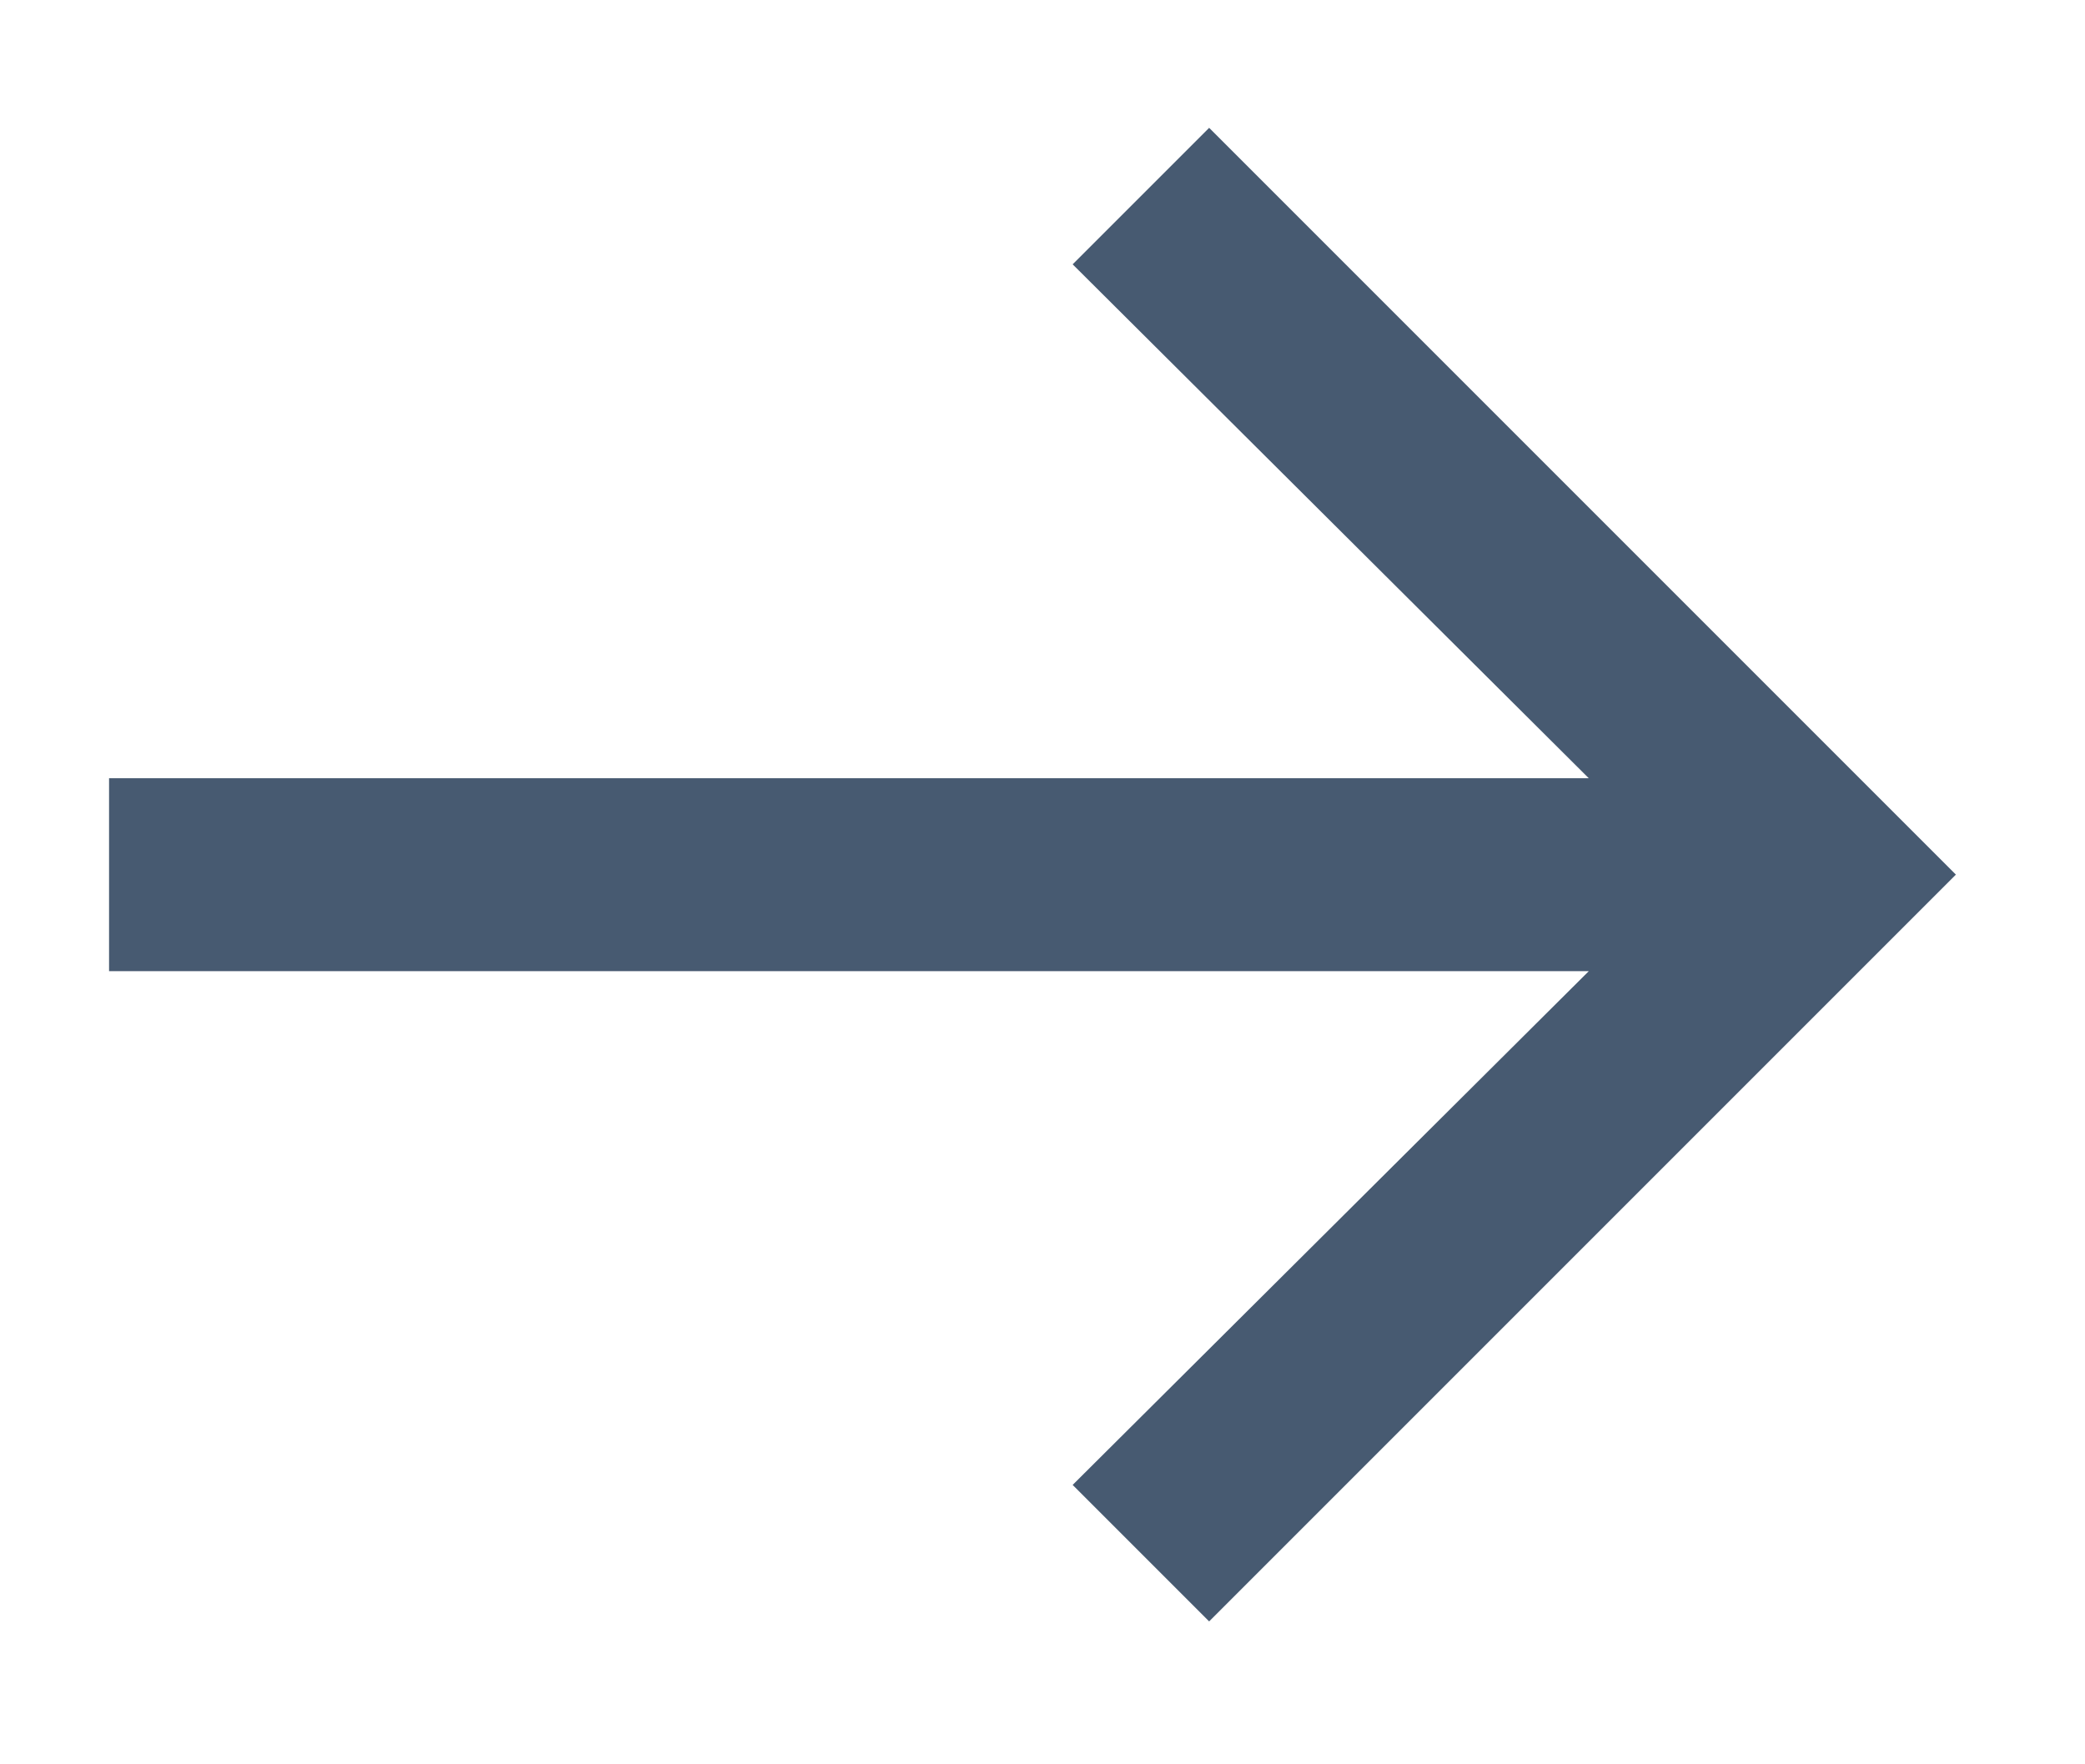 <?xml version="1.0" encoding="UTF-8"?>
<svg width="13px" height="11px" viewBox="0 0 13 11" version="1.1" xmlns="http://www.w3.org/2000/svg" xmlns:xlink="http://www.w3.org/1999/xlink">
    <!-- Generator: Sketch 63.1 (92452) - https://sketch.com -->
    <title>→</title>
    <desc>Created with Sketch.</desc>
    <g id="Pages" stroke="none" stroke-width="1" fill="none" fill-rule="evenodd" opacity="0.75">
        <g id="Sidebar" transform="translate(-203, -191)" fill="#0A2342" fill-rule="nonzero">
            <g id="Rectangle-2-Copy-2">
                <g id="Group-17" transform="translate(0, 150)">
                    <g id="Group-11-Copy-4" transform="translate(20, 32)">
                        <g id="Group-20">
                            <polygon id="→" points="190.539 19.109 195.195 14.453 190.539 9.797 189.688 10.648 192.906 13.852 183.68 13.852 183.68 15.055 192.906 15.055 189.688 18.258"></polygon>
                        </g>
                    </g>
                </g>
            </g>
        </g>
    </g>
</svg>